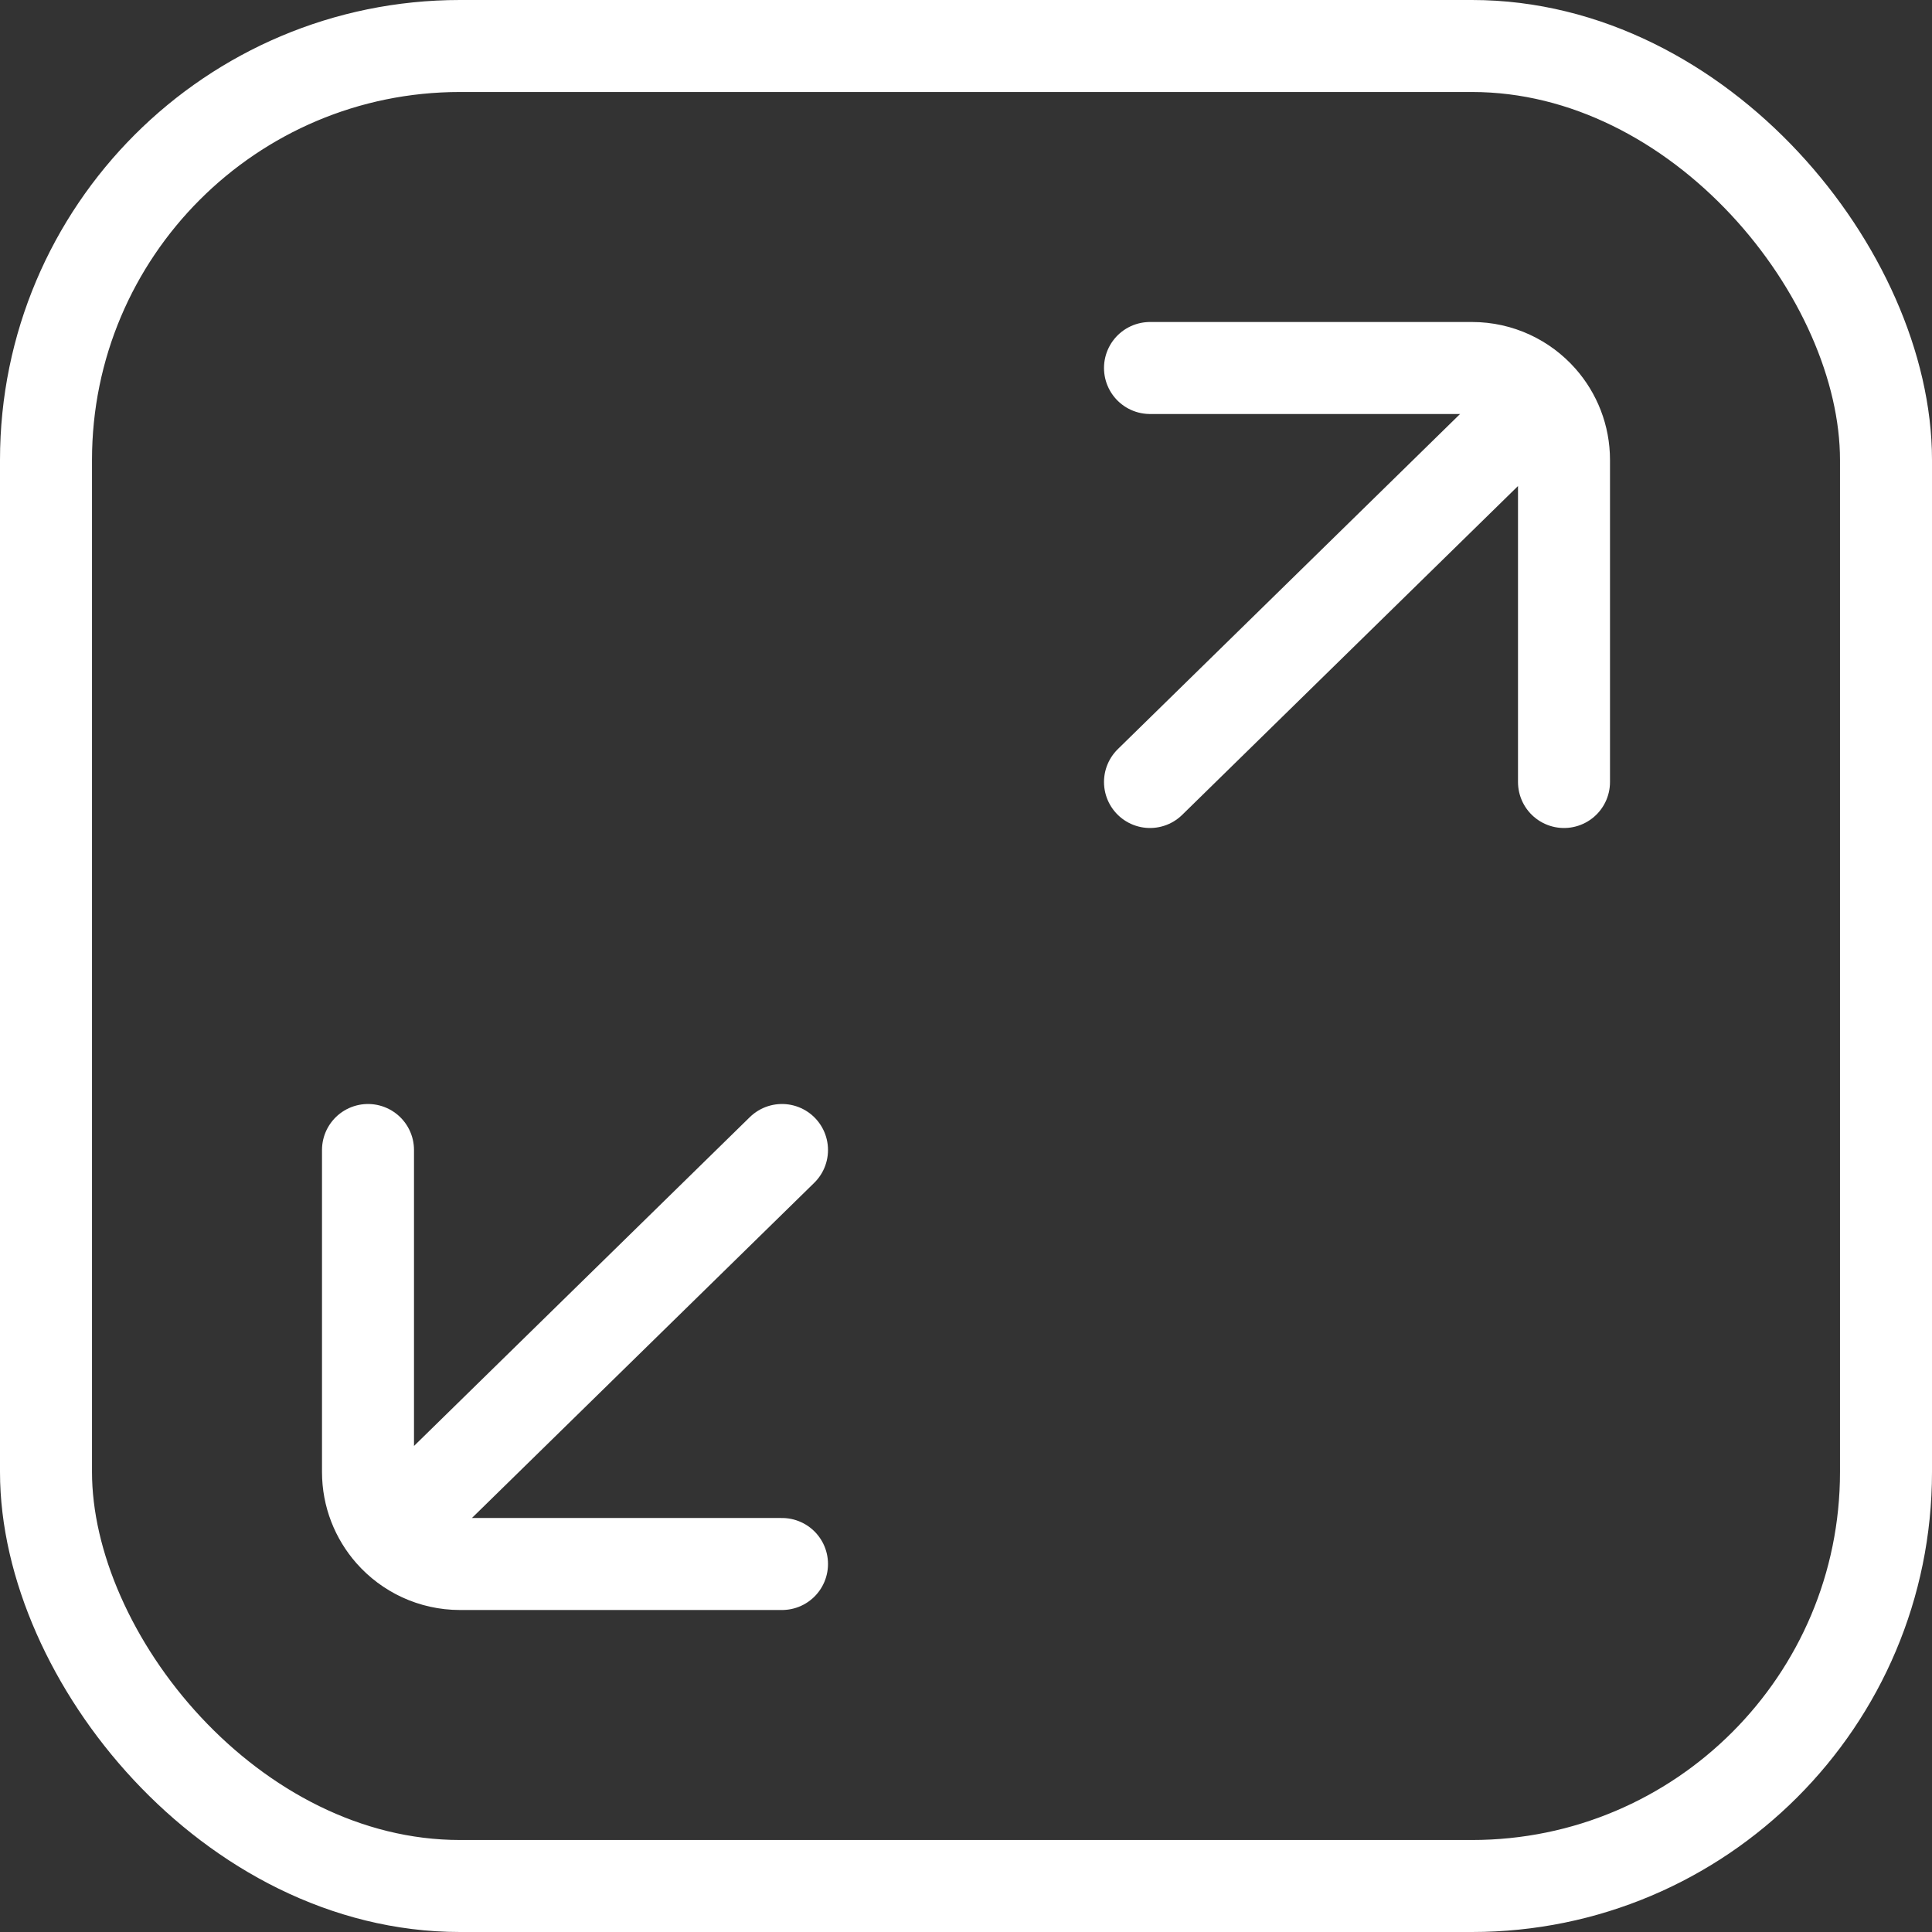 <svg width="42" height="42" viewBox="0 0 42 42" fill="none" xmlns="http://www.w3.org/2000/svg">
<rect x="0" y="0" width="42" height="42" fill="#333333" stroke="none"/>
<rect x="1" y="1" width="40" height="40" rx="9" stroke="white" stroke-width="2"/>
<path d="M8 25V32C8 32.507 8.189 32.97 8.5 33.323M17 34H10C9.403 34 8.866 33.738 8.5 33.323M8.5 33.323L17 25" stroke="white" stroke-width="2" stroke-linecap="round"/>
<path d="M34 17L34 10C34 9.493 33.811 9.03 33.5 8.677M25 8L32 8C32.597 8 33.133 8.262 33.5 8.677M33.5 8.677L25 17" stroke="white" stroke-width="2" stroke-linecap="round"/>
</svg>
